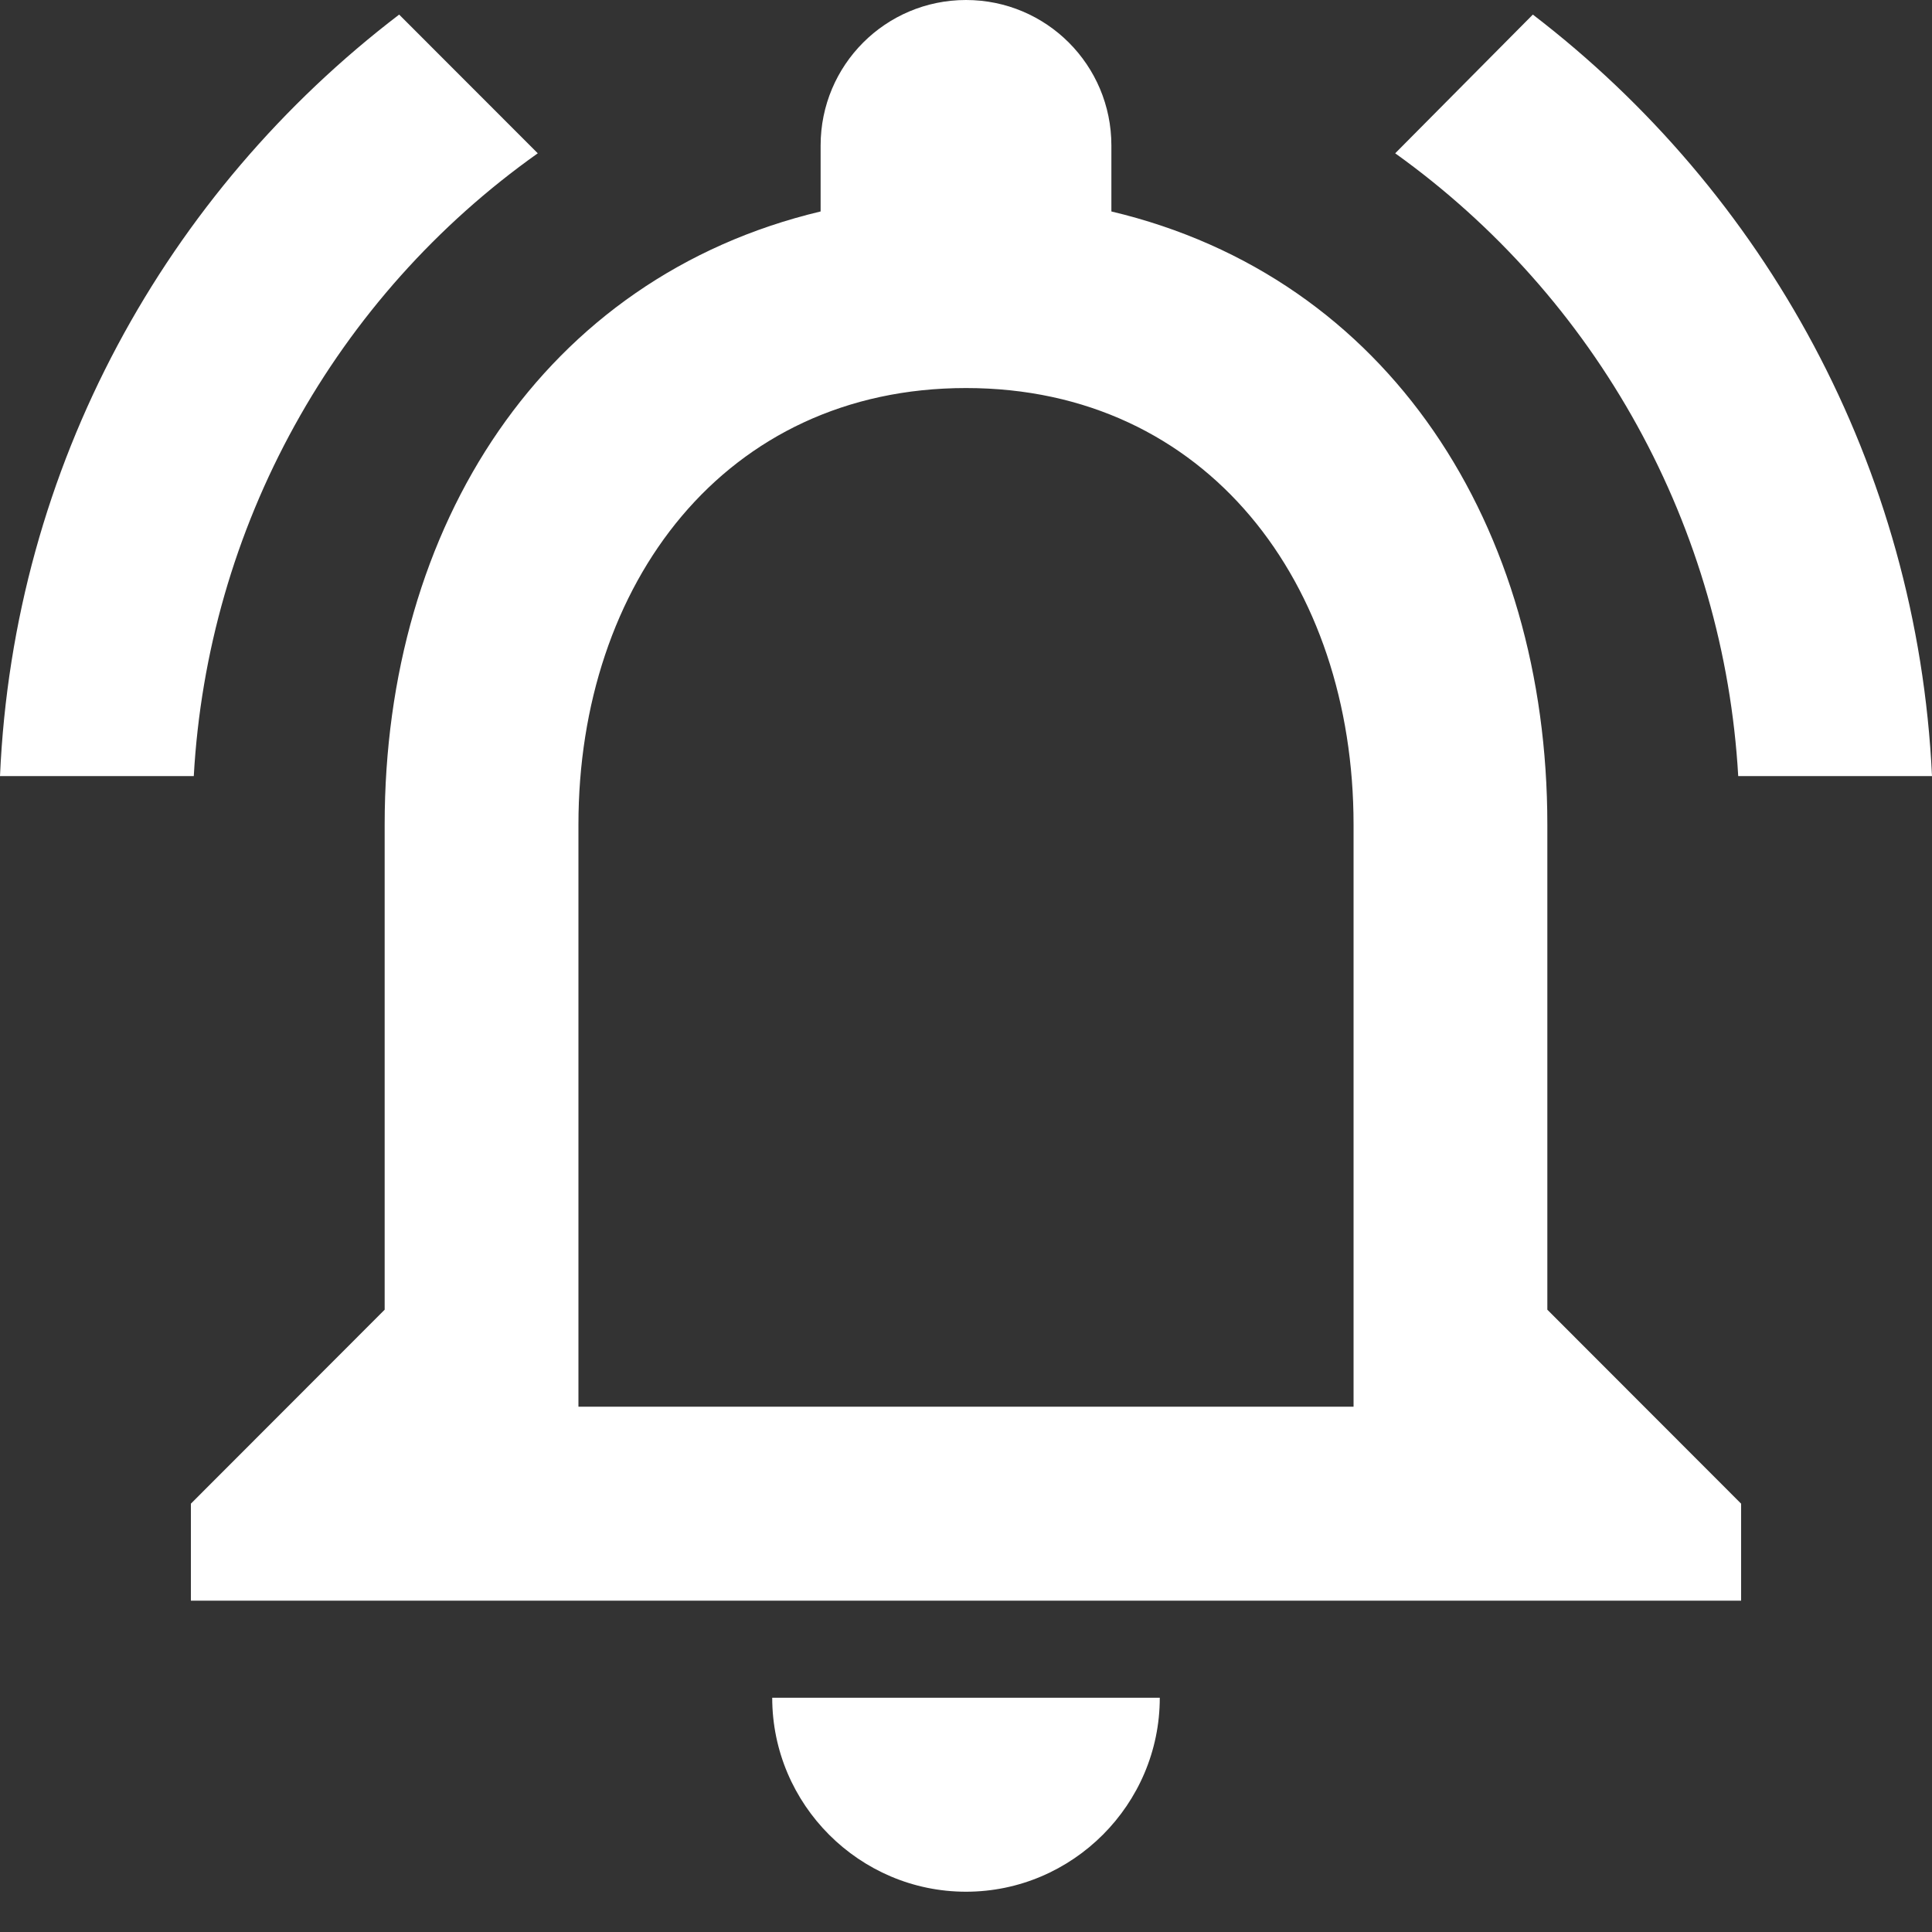 <svg width="20" height="20" viewBox="0 0 20 20" fill="none" xmlns="http://www.w3.org/2000/svg">
<rect x="0" y="0" width="20" height="20" fill="#333333" stroke="none"/>
<path d="M10 19.583C11.103 19.583 12.006 18.68 12.006 17.575H7.994C7.994 18.68 8.897 19.583 10 19.583ZM16.018 13.558V8.536C16.018 5.453 14.383 2.872 11.505 2.189V1.506C11.505 0.673 10.832 0 10 0C9.168 0 8.495 0.673 8.495 1.506V2.189C5.627 2.872 3.982 5.443 3.982 8.536V13.558L1.976 15.566V16.57H18.024V15.566L16.018 13.558ZM14.012 14.562H5.988V8.536C5.988 6.046 7.503 4.017 10 4.017C12.498 4.017 14.012 6.046 14.012 8.536V14.562ZM5.567 1.587L4.132 0.151C1.725 1.988 0.14 4.821 0 8.034H2.006C2.077 6.761 2.434 5.519 3.051 4.403C3.667 3.287 4.527 2.324 5.567 1.587ZM17.994 8.034H20C19.849 4.821 18.265 1.988 15.868 0.151L14.443 1.587C15.478 2.328 16.335 3.292 16.949 4.407C17.564 5.523 17.921 6.762 17.994 8.034Z" fill="white"/>
</svg>
